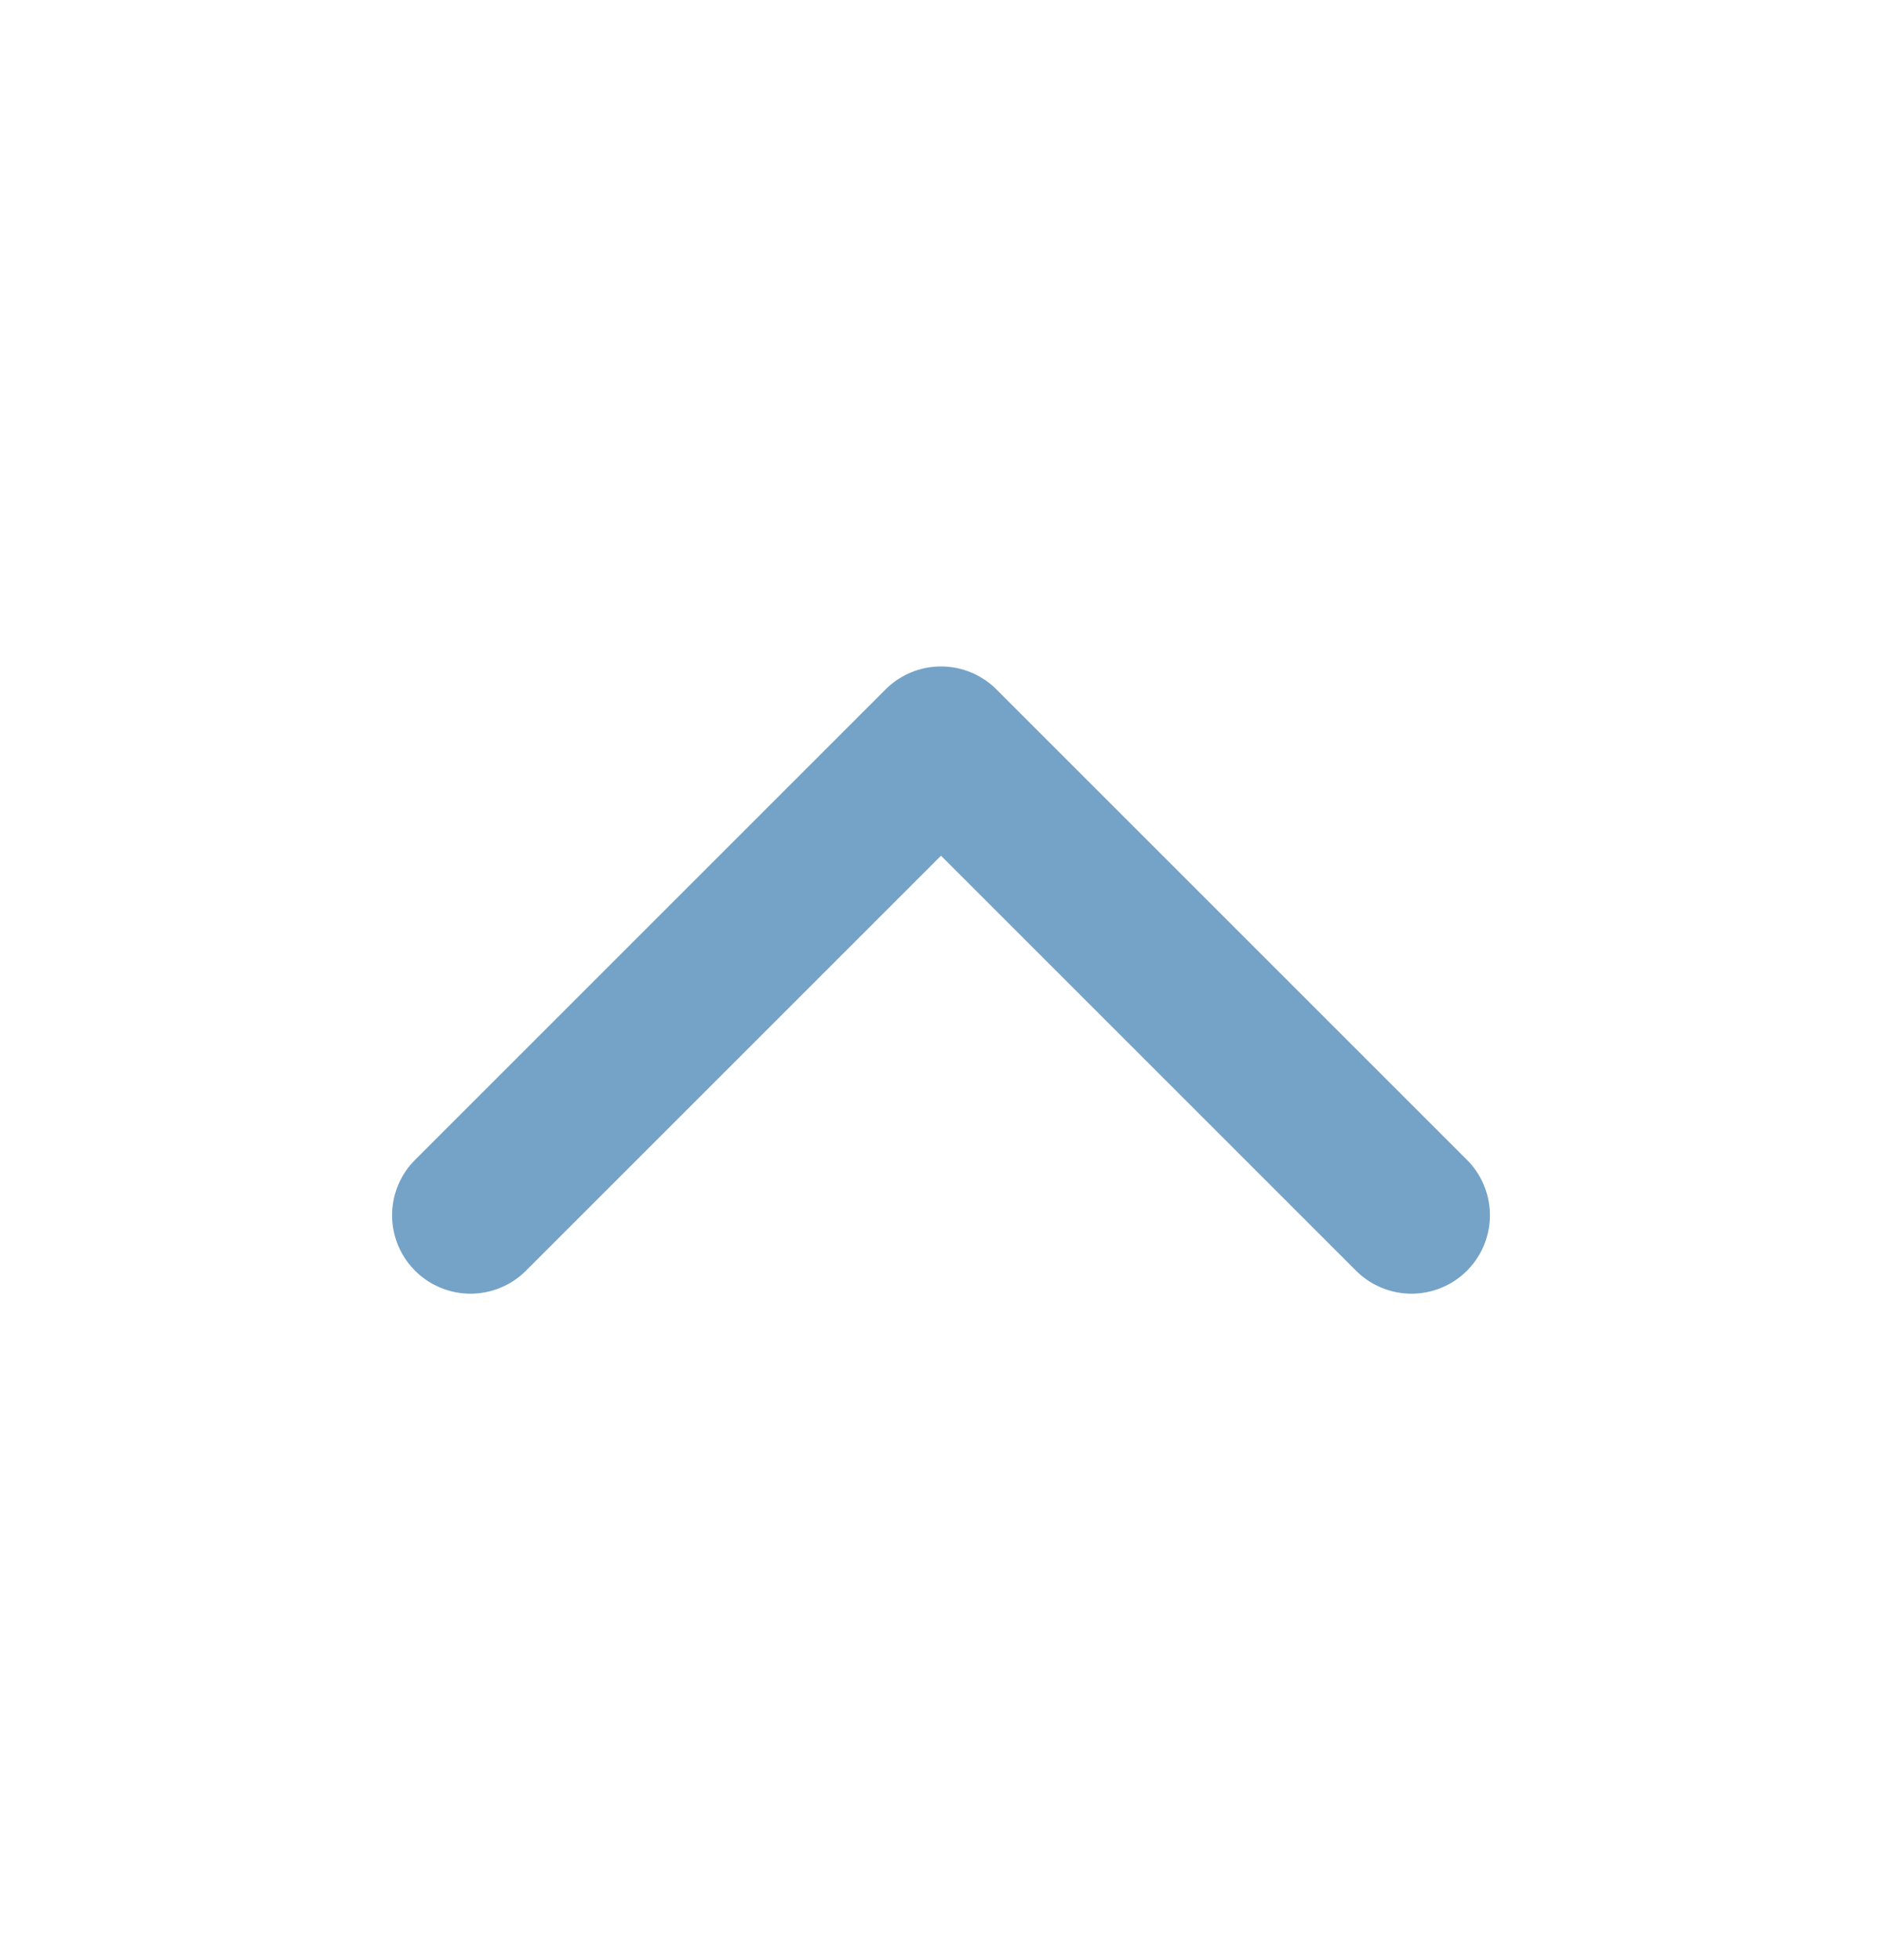 <svg width="24" height="25" viewBox="0 0 24 25" fill="none" xmlns="http://www.w3.org/2000/svg">
<path d="M6 15.5L12 9.5L18 15.5" stroke="#75A3C7" stroke-width="2" stroke-linecap="round" stroke-linejoin="round"/>
</svg>
